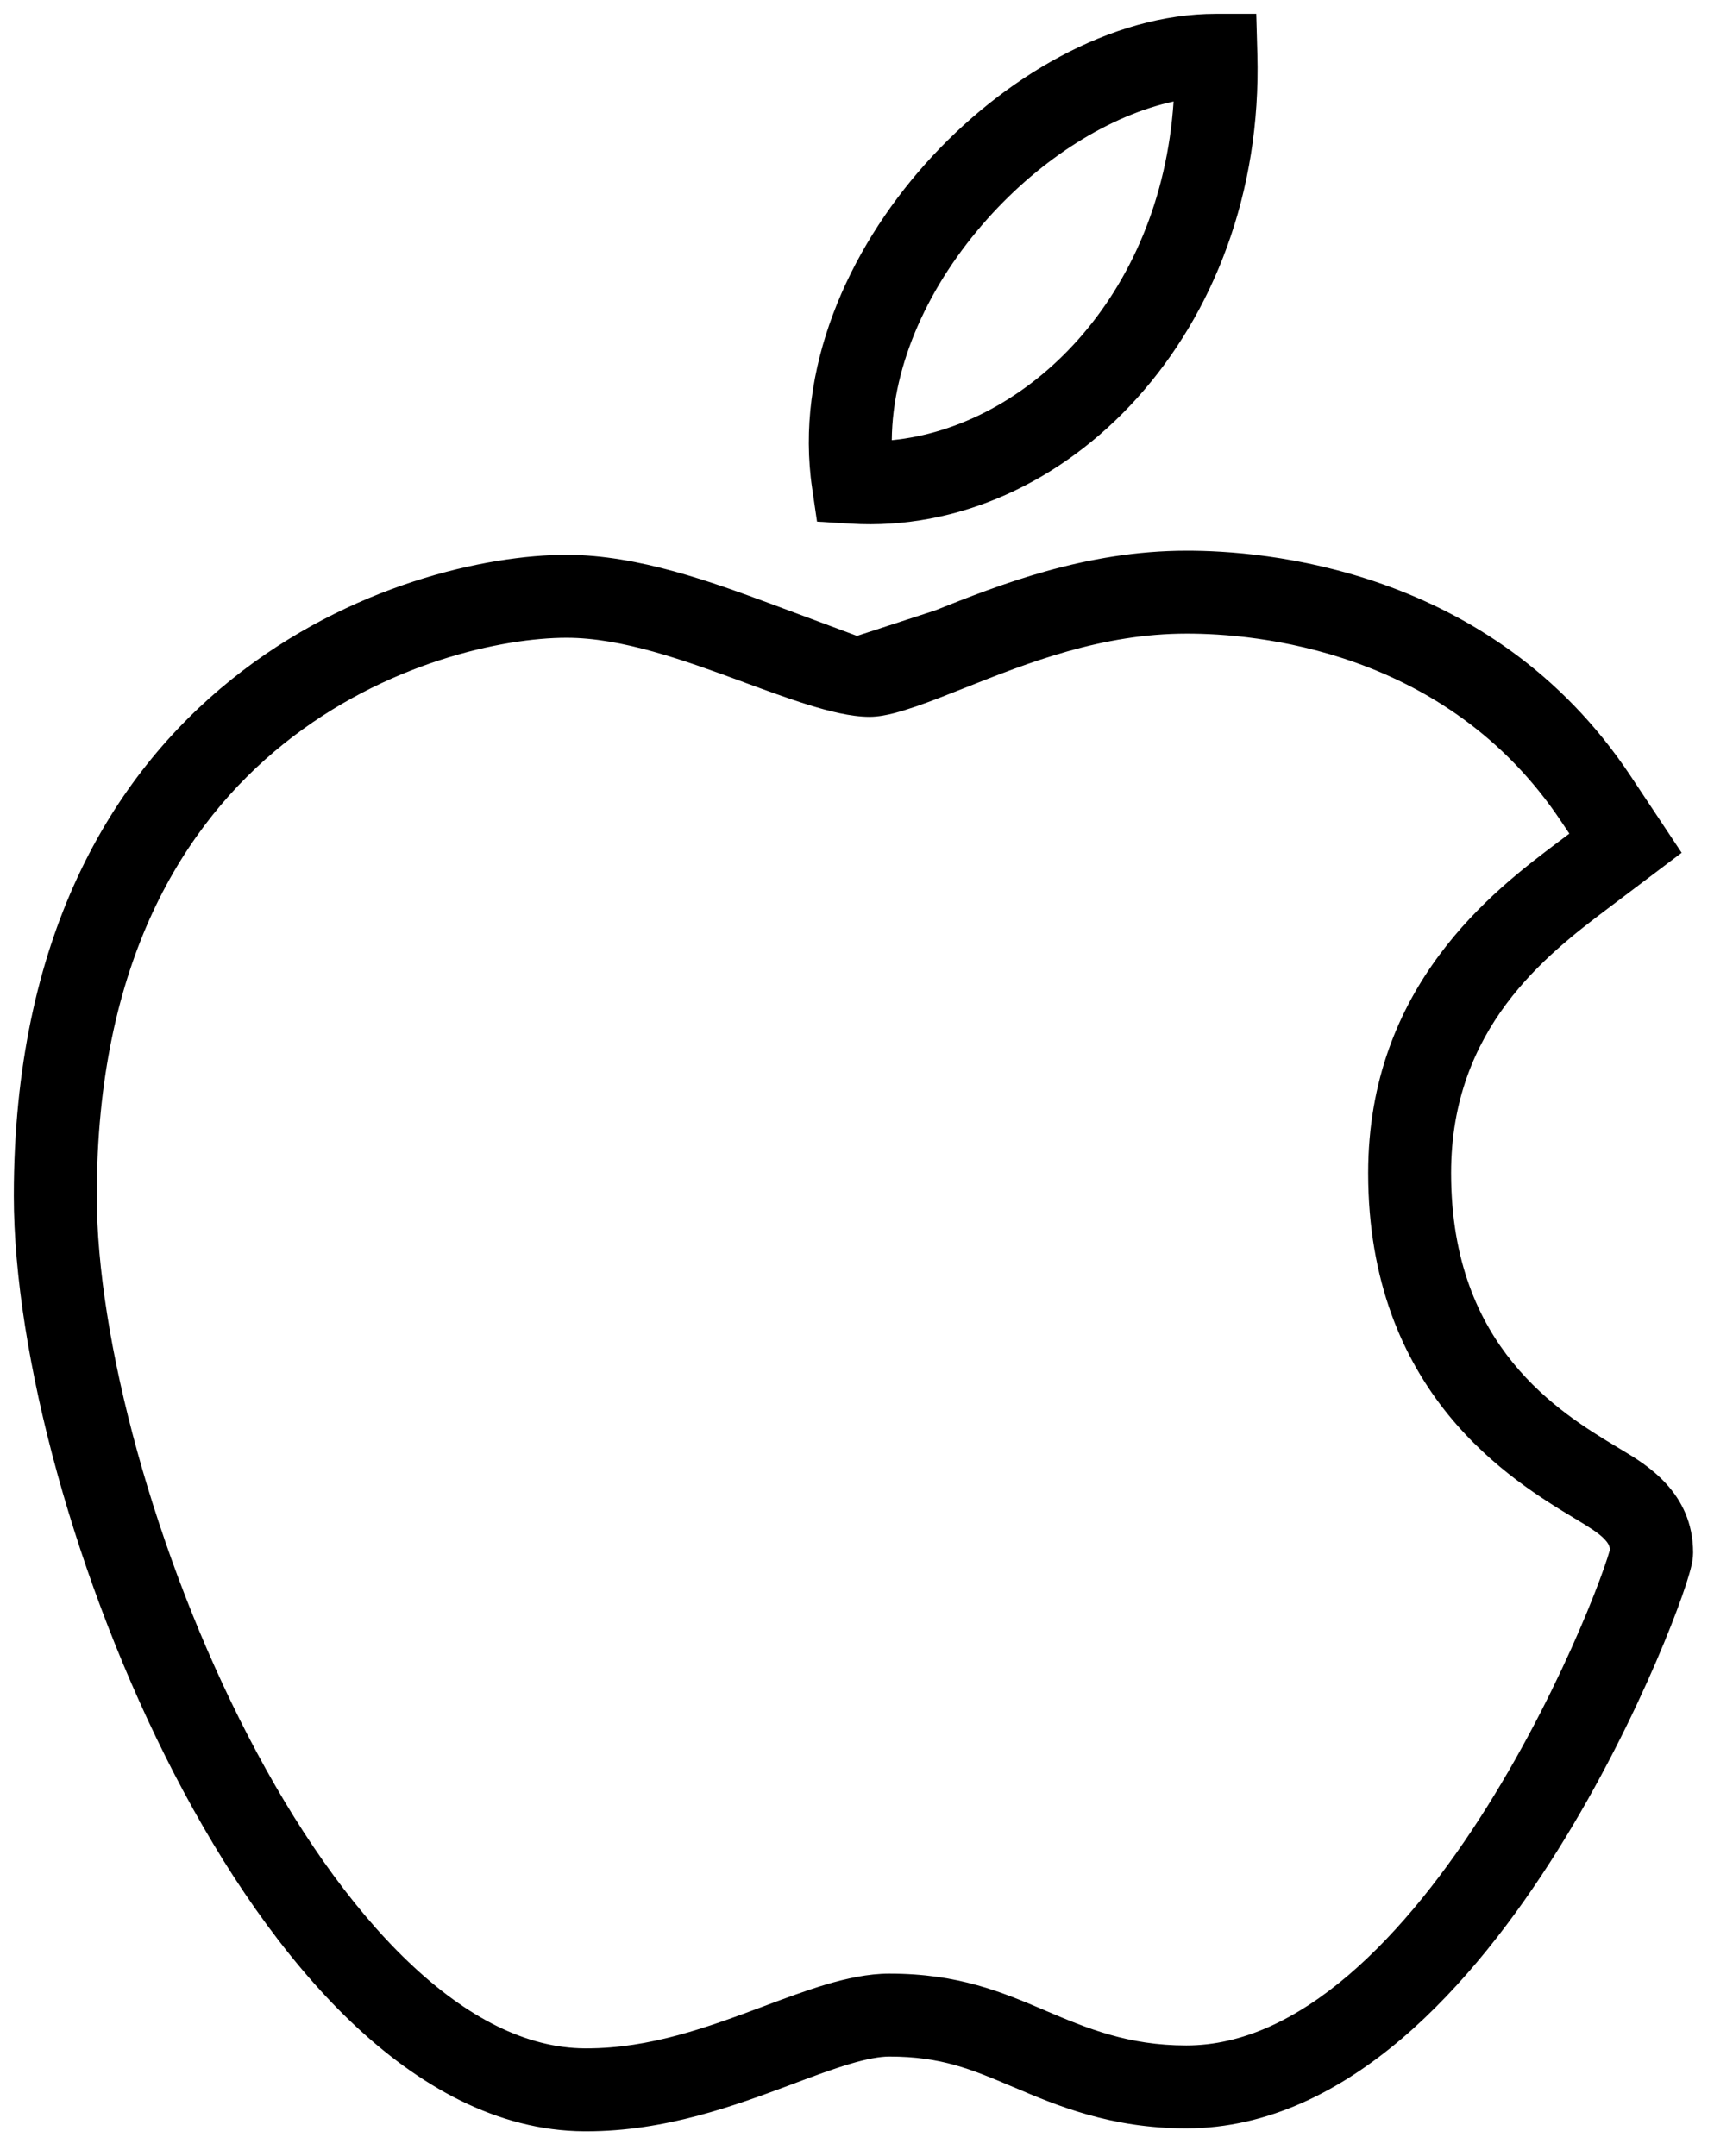 <svg width="31" height="39" viewBox="0 0 31 39" fill="currentColor" xmlns="http://www.w3.org/2000/svg">
<path fill-rule="evenodd" clip-rule="evenodd" d="M21.463 11.461C19.935 11.461 18.608 11.981 17.433 12.449L17.431 12.45L17.402 12.461C17.14 12.565 16.845 12.682 16.58 12.774C16.442 12.821 16.301 12.866 16.17 12.9C16.05 12.931 15.888 12.966 15.726 12.966C15.383 12.966 14.98 12.86 14.63 12.752C14.261 12.638 13.855 12.488 13.479 12.35L13.475 12.348C12.353 11.934 11.246 11.536 10.246 11.536C9.105 11.536 6.966 11.98 5.128 13.457C3.326 14.905 1.75 17.396 1.75 21.631C1.75 24.204 2.789 28.121 4.488 31.402C5.334 33.036 6.321 34.469 7.385 35.485C8.452 36.505 9.529 37.044 10.575 37.051H10.607C11.758 37.051 12.787 36.673 13.818 36.288L13.825 36.285C14.189 36.149 14.574 36.005 14.939 35.896C15.303 35.788 15.699 35.699 16.084 35.699C17.334 35.699 18.115 36.031 18.895 36.362L18.907 36.368C19.66 36.688 20.401 36.998 21.456 36.998C22.46 36.998 23.443 36.533 24.387 35.728C25.329 34.923 26.179 33.825 26.897 32.679C27.613 31.537 28.181 30.378 28.569 29.478C28.763 29.029 28.91 28.649 29.007 28.373C29.056 28.235 29.09 28.128 29.111 28.055C29.114 28.046 29.117 28.037 29.119 28.029C29.11 27.955 29.079 27.903 29.019 27.84C28.914 27.731 28.759 27.633 28.497 27.475L28.48 27.465C27.926 27.131 26.987 26.566 26.195 25.591C25.38 24.588 24.745 23.184 24.745 21.218C24.745 17.824 27.031 16.099 28.148 15.256L28.172 15.238L28.384 15.079L28.236 14.858C26.155 11.733 22.675 11.461 21.473 11.461H21.463ZM16.908 11.043C18.062 10.584 19.627 9.961 21.463 9.961H21.472C22.794 9.961 26.966 10.243 29.485 14.026L30.415 15.425L29.076 16.436C27.969 17.271 26.245 18.596 26.245 21.218C26.245 22.829 26.755 23.901 27.359 24.645C27.978 25.408 28.722 25.86 29.27 26.189C29.29 26.201 29.31 26.213 29.331 26.226C29.768 26.486 30.622 26.994 30.622 28.084C30.622 28.186 30.602 28.278 30.594 28.311C30.583 28.362 30.568 28.417 30.552 28.471C30.521 28.581 30.477 28.717 30.422 28.872C30.312 29.184 30.152 29.596 29.946 30.073C29.535 31.025 28.933 32.255 28.168 33.475C27.406 34.692 26.462 35.928 25.36 36.869C24.259 37.809 22.943 38.498 21.456 38.498C20.083 38.498 19.104 38.081 18.34 37.756L18.32 37.748C17.565 37.427 17.02 37.199 16.084 37.199C15.913 37.199 15.679 37.241 15.367 37.334C15.058 37.426 14.722 37.551 14.344 37.693L14.297 37.711C13.301 38.082 12.045 38.551 10.607 38.551H10.572L10.568 38.551C8.994 38.542 7.567 37.734 6.348 36.57C5.126 35.402 4.048 33.816 3.155 32.092C1.377 28.657 0.25 24.503 0.25 21.631C0.25 16.969 2.011 14.037 4.189 12.288C6.331 10.567 8.815 10.036 10.246 10.036C11.544 10.036 12.891 10.534 13.945 10.923L15.5 11.502"/>
<path fill-rule="evenodd" clip-rule="evenodd" d="M16.129 7.962C18.558 7.725 20.99 5.389 21.226 1.836C20.086 2.083 18.849 2.849 17.857 3.961C16.81 5.134 16.141 6.574 16.129 7.962ZM16.738 2.962C18.132 1.4 20.098 0.25 21.991 0.25H22.721L22.741 0.979C22.88 5.997 19.264 9.708 15.385 9.472L14.777 9.435L14.689 8.833C14.371 6.676 15.337 4.531 16.738 2.962Z"/>
</svg>
